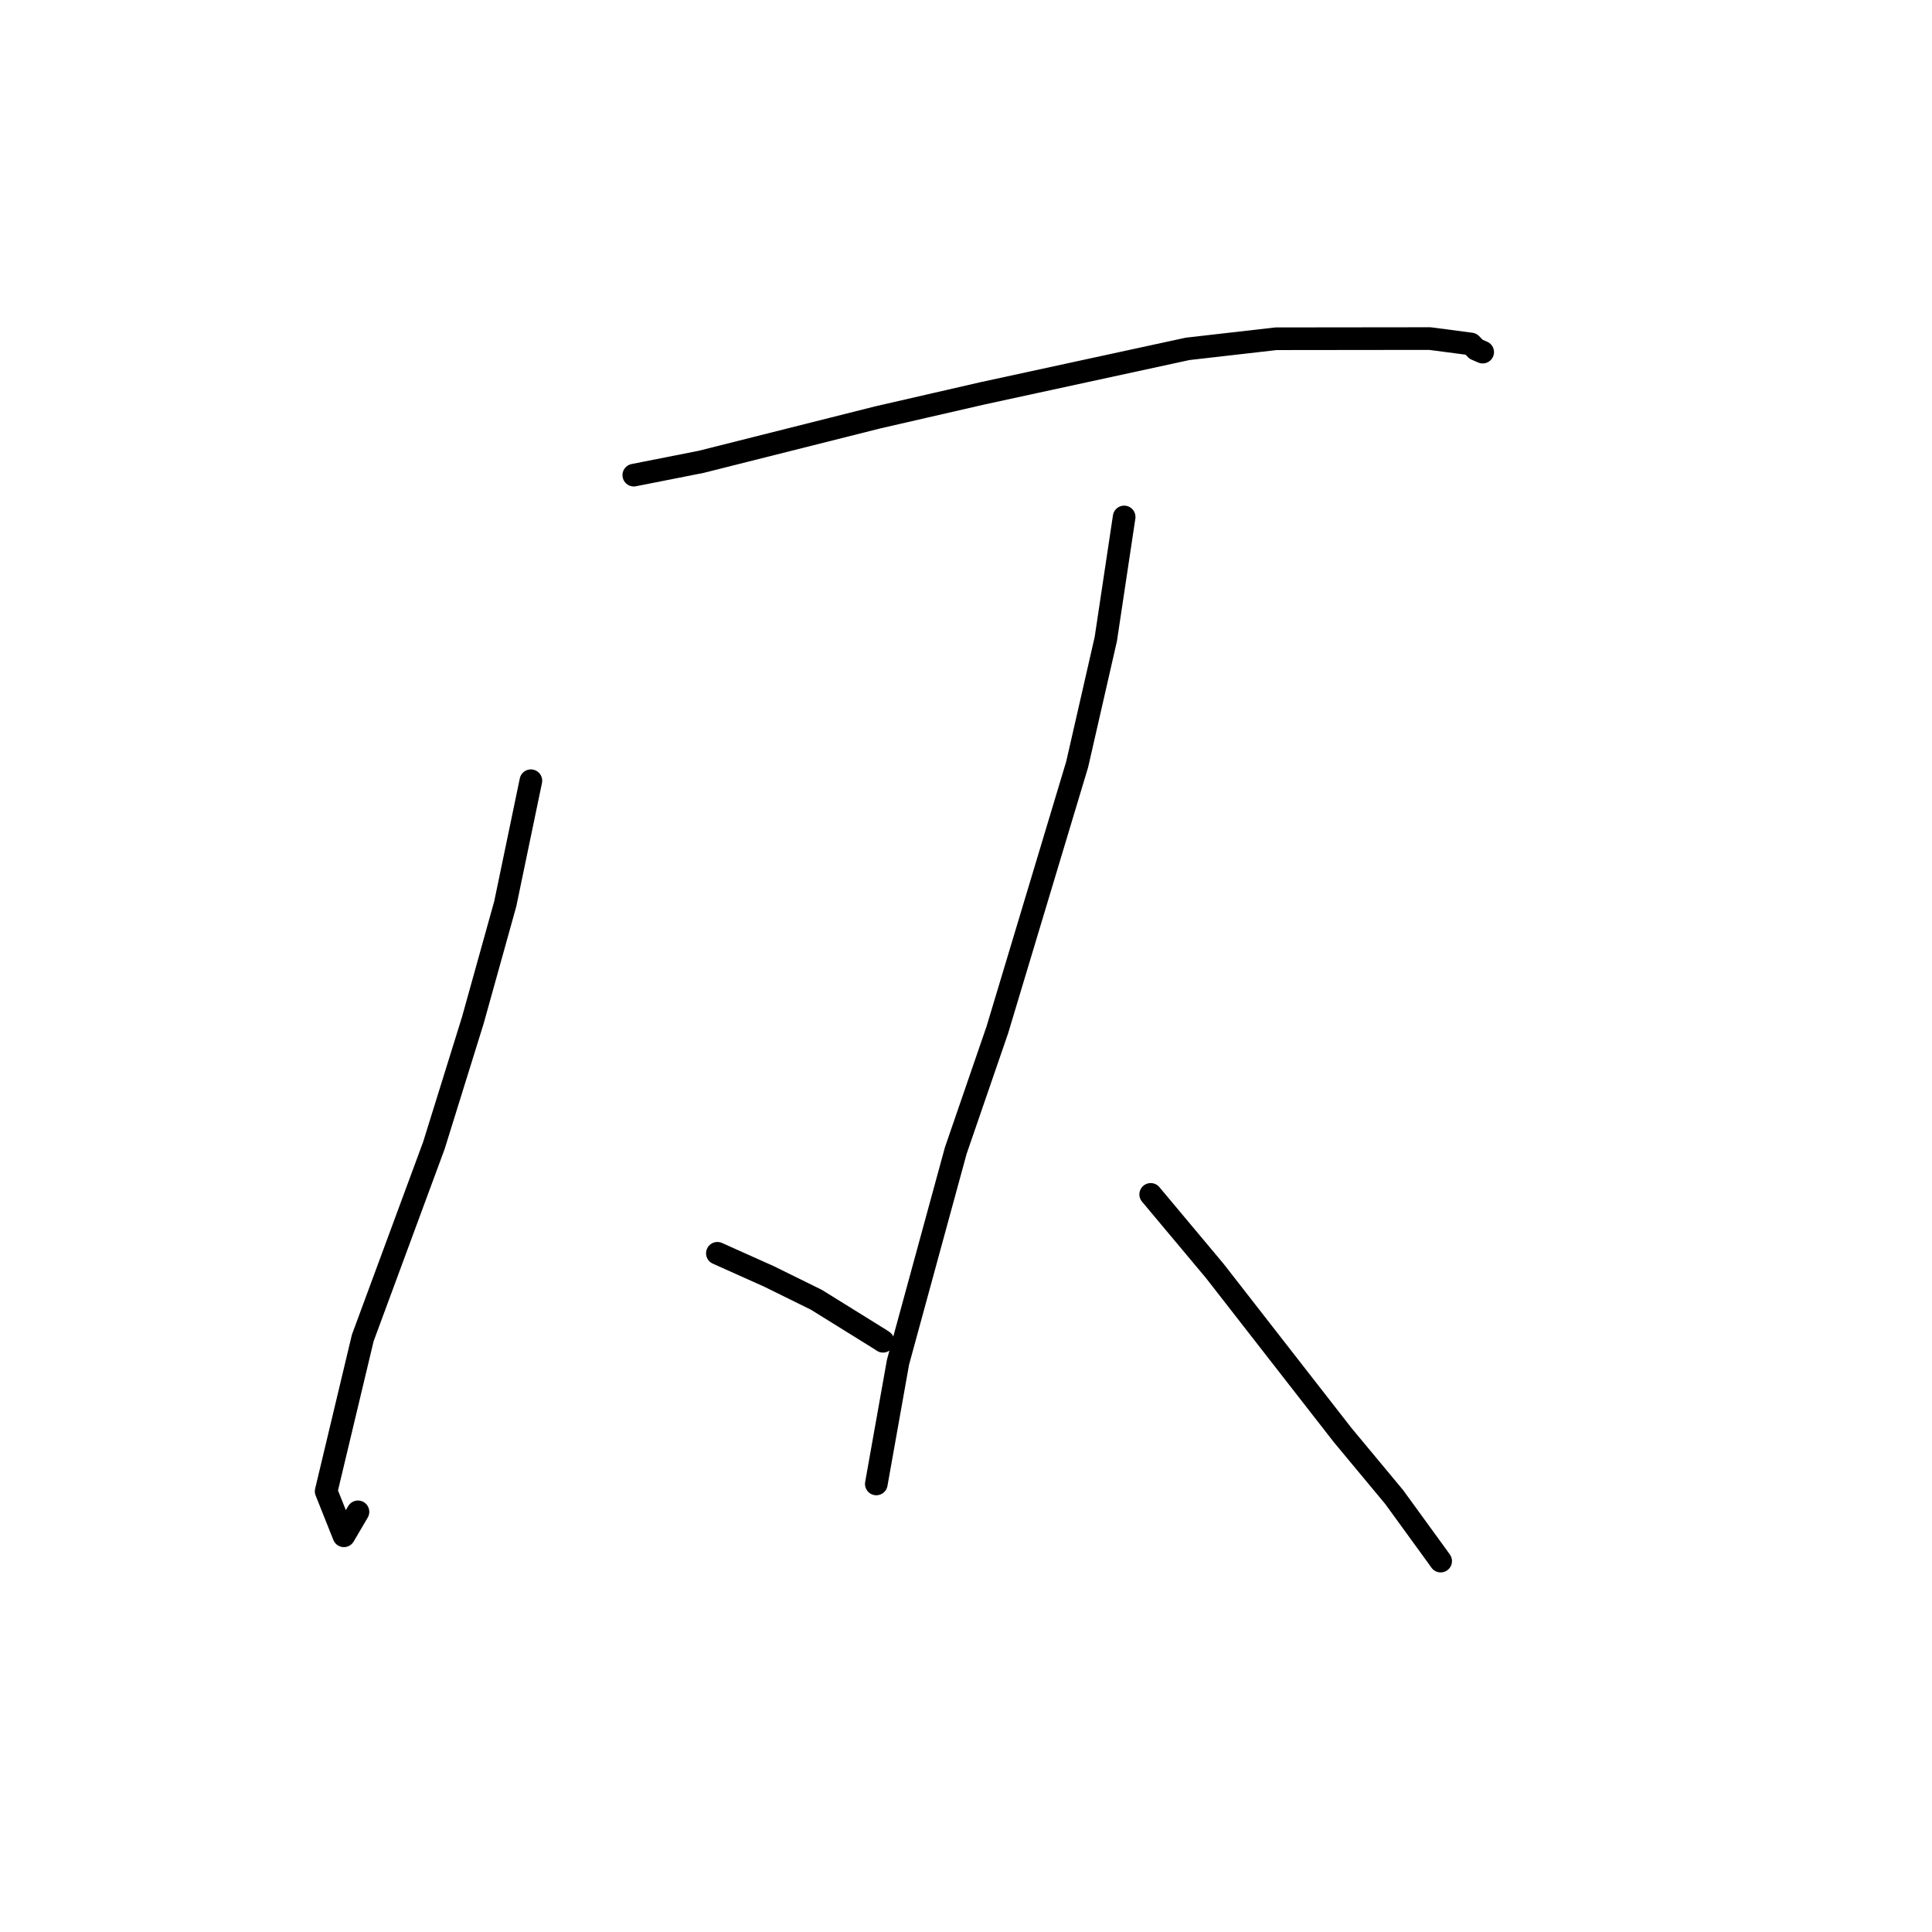 <?xml version="1.0" standalone="no"?>
    <svg width="256" height="256" xmlns="http://www.w3.org/2000/svg" version="1.1">
    <polyline stroke="black" stroke-width="3" stroke-linecap="round" fill="transparent" stroke-linejoin="round" points="83.981 62.959 92.903 61.197 116.315 55.303 130.217 52.112 157.365 46.226 169.083 44.886 189.475 44.863 194.911 45.578 195.591 46.281 196.453 46.654 196.464 46.658 " />
        <polyline stroke="black" stroke-width="3" stroke-linecap="round" fill="transparent" stroke-linejoin="round" points="70.345 103.45 66.949 119.765 62.65 135.199 57.495 151.774 48.068 177.285 43.217 197.607 45.567 203.503 47.432 200.327 " />
        <polyline stroke="black" stroke-width="3" stroke-linecap="round" fill="transparent" stroke-linejoin="round" points="95.057 166.068 101.904 169.137 108.185 172.233 116.677 177.505 117.005 177.725 " />
        <polyline stroke="black" stroke-width="3" stroke-linecap="round" fill="transparent" stroke-linejoin="round" points="148.956 68.499 146.523 84.688 142.731 101.283 132.148 136.474 126.644 152.461 118.99 180.5 116.377 195.163 116.116 196.63 " />
        <polyline stroke="black" stroke-width="3" stroke-linecap="round" fill="transparent" stroke-linejoin="round" points="152.474 158.263 160.944 168.379 177.901 190.147 184.735 198.368 190.397 206.158 190.894 206.853 " />
        </svg>